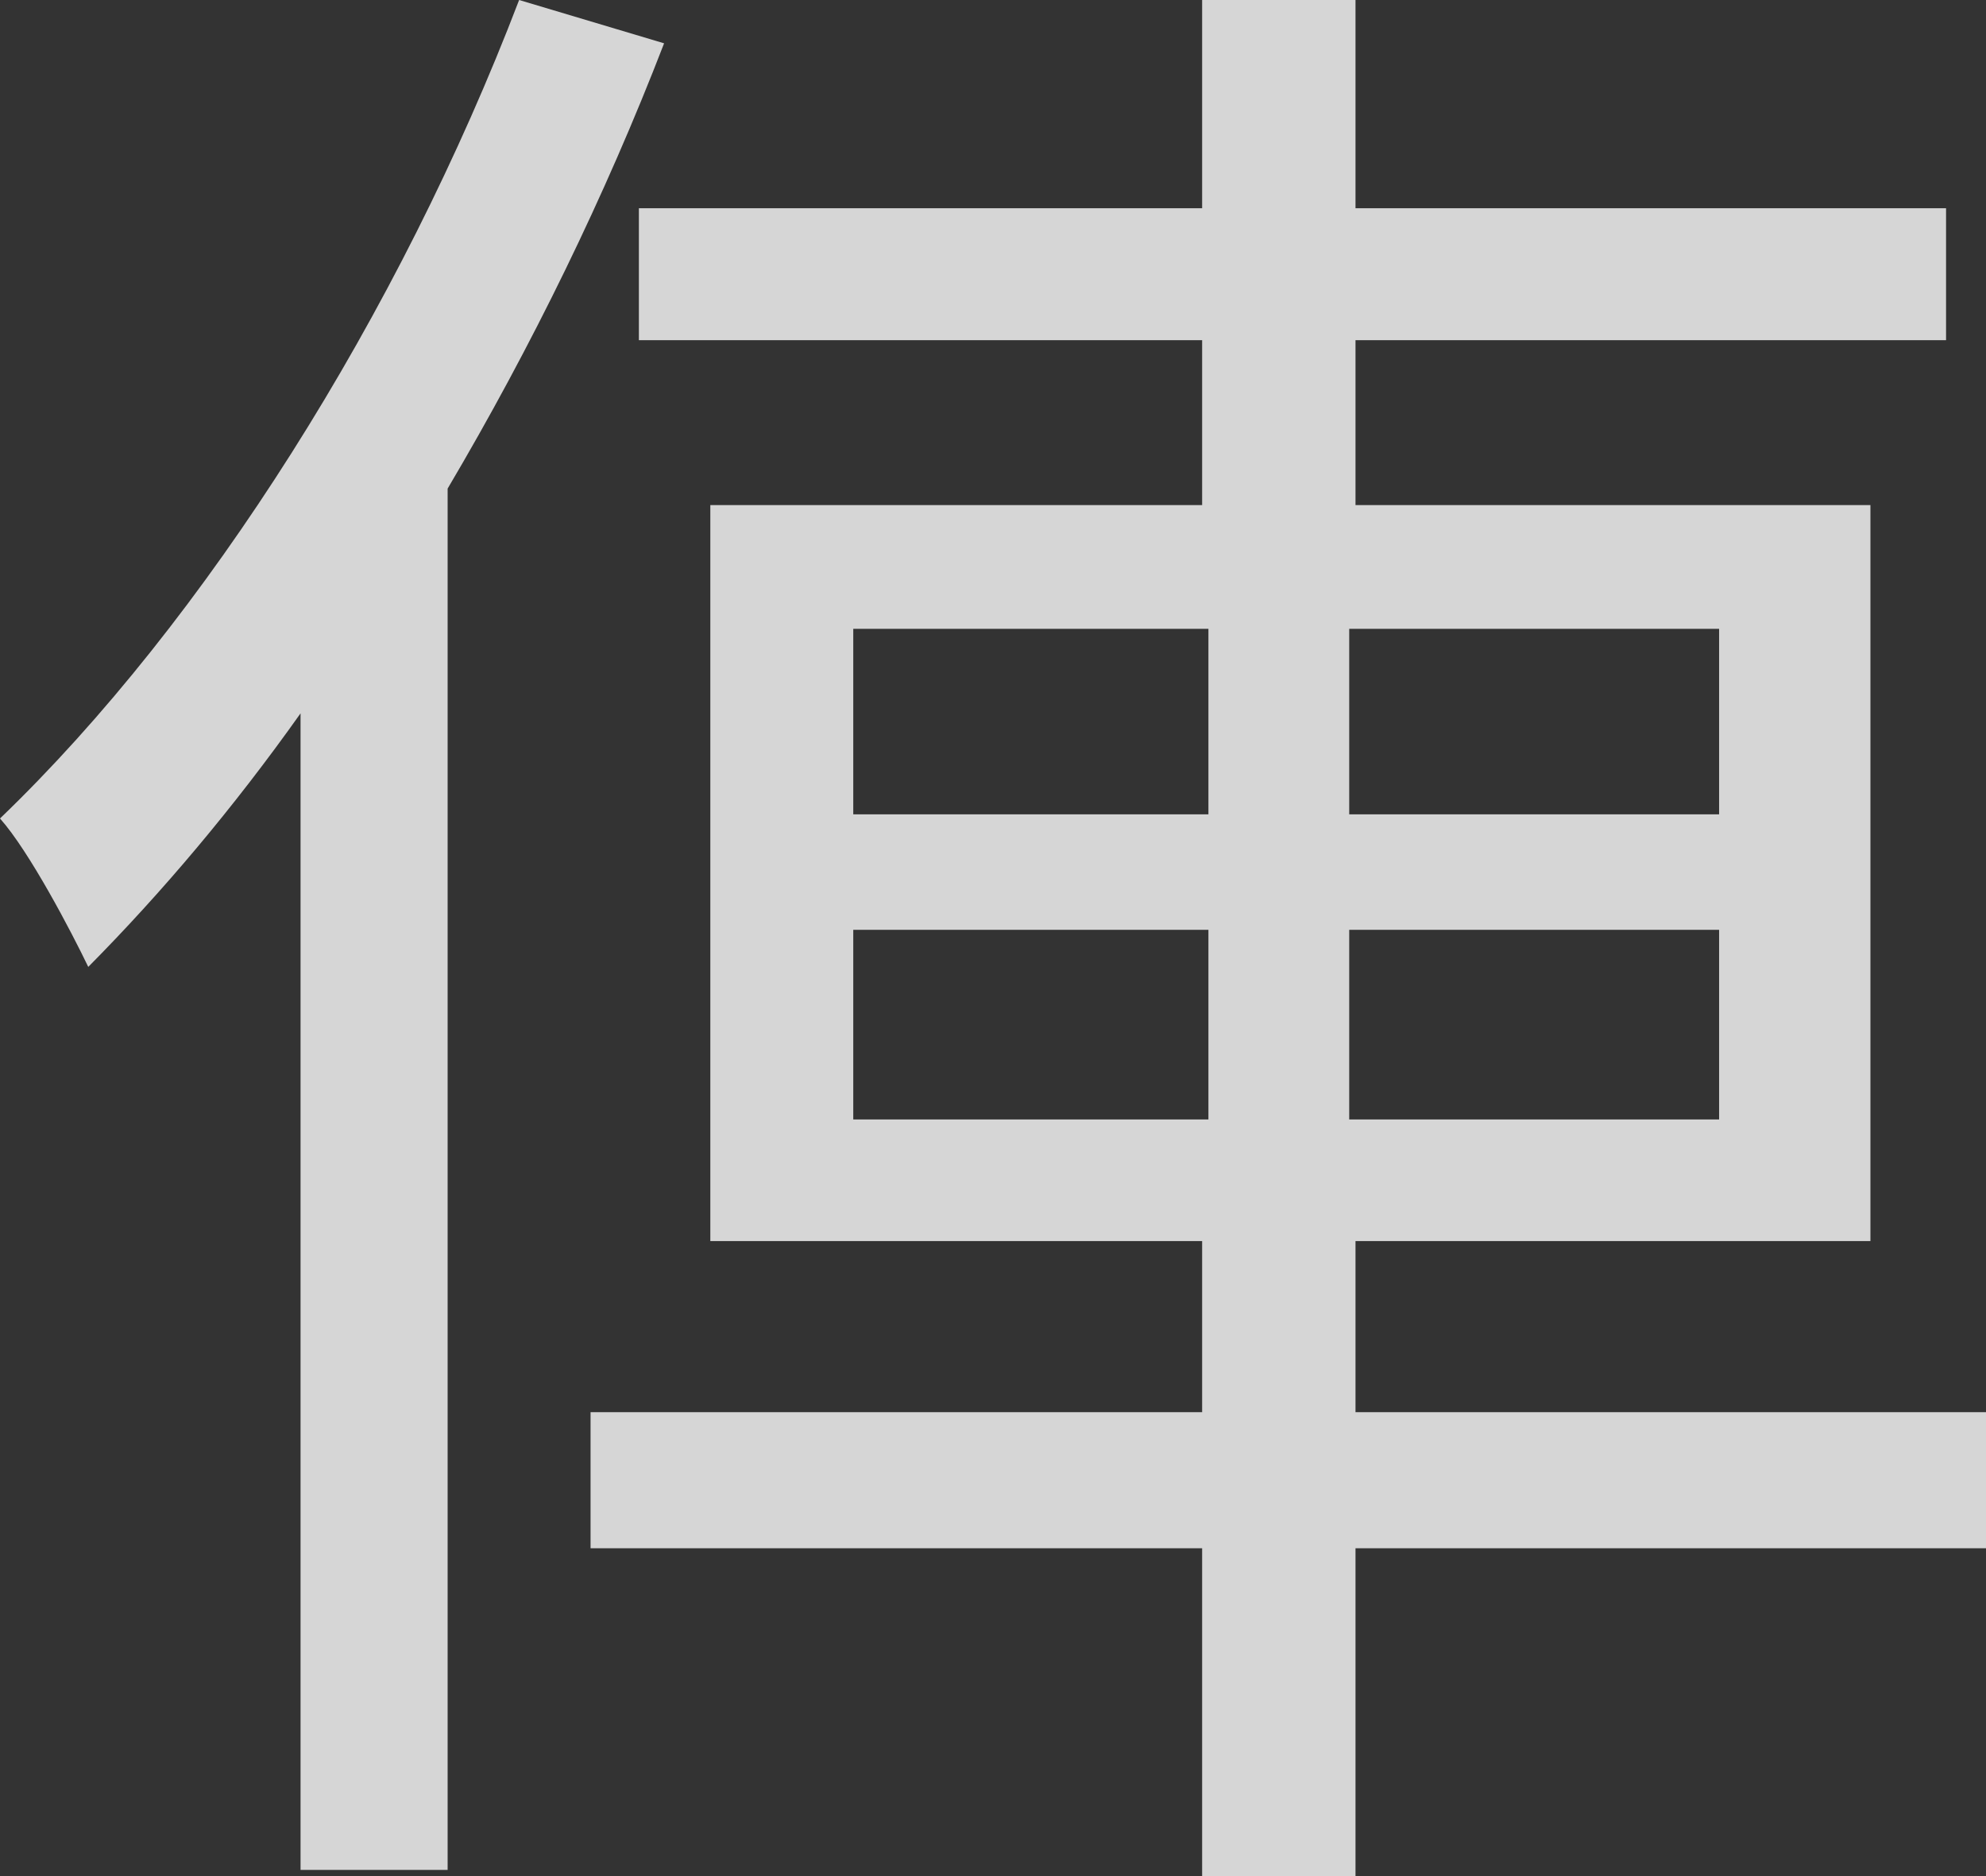 <svg viewBox='0 0 36 34' fill='none' xmlns='http://www.w3.org/2000/svg'><rect x="0" y="0" width="36" height="34" fill="#333333" stroke="none"/> <path d='M9.41 0C7.238 5.679 3.733 11.246 0 14.833C0.533 15.431 1.295 16.888 1.6 17.523C2.933 16.178 4.229 14.646 5.448 12.928V33.888H8.114V8.855C9.638 6.277 10.971 3.549 12.038 0.785L9.41 0ZM15.467 16.851H21.905V20.288H15.467V16.851ZM15.467 11.396H21.905V14.758H15.467V11.396ZM31.162 14.758H24.457V11.396H31.162V14.758ZM31.162 20.288H24.457V16.851H31.162V20.288ZM36 25.593H24.571V22.492H33.905V9.154H24.571V6.165H35.276V3.774H24.571V0H21.791V3.774H11.581V6.165H21.791V9.154H12.876V22.492H21.791V25.593H10.705V28.059H21.791V34H24.571V28.059H36V25.593Z' fill='white' fill-opacity='0.8'/> </svg>